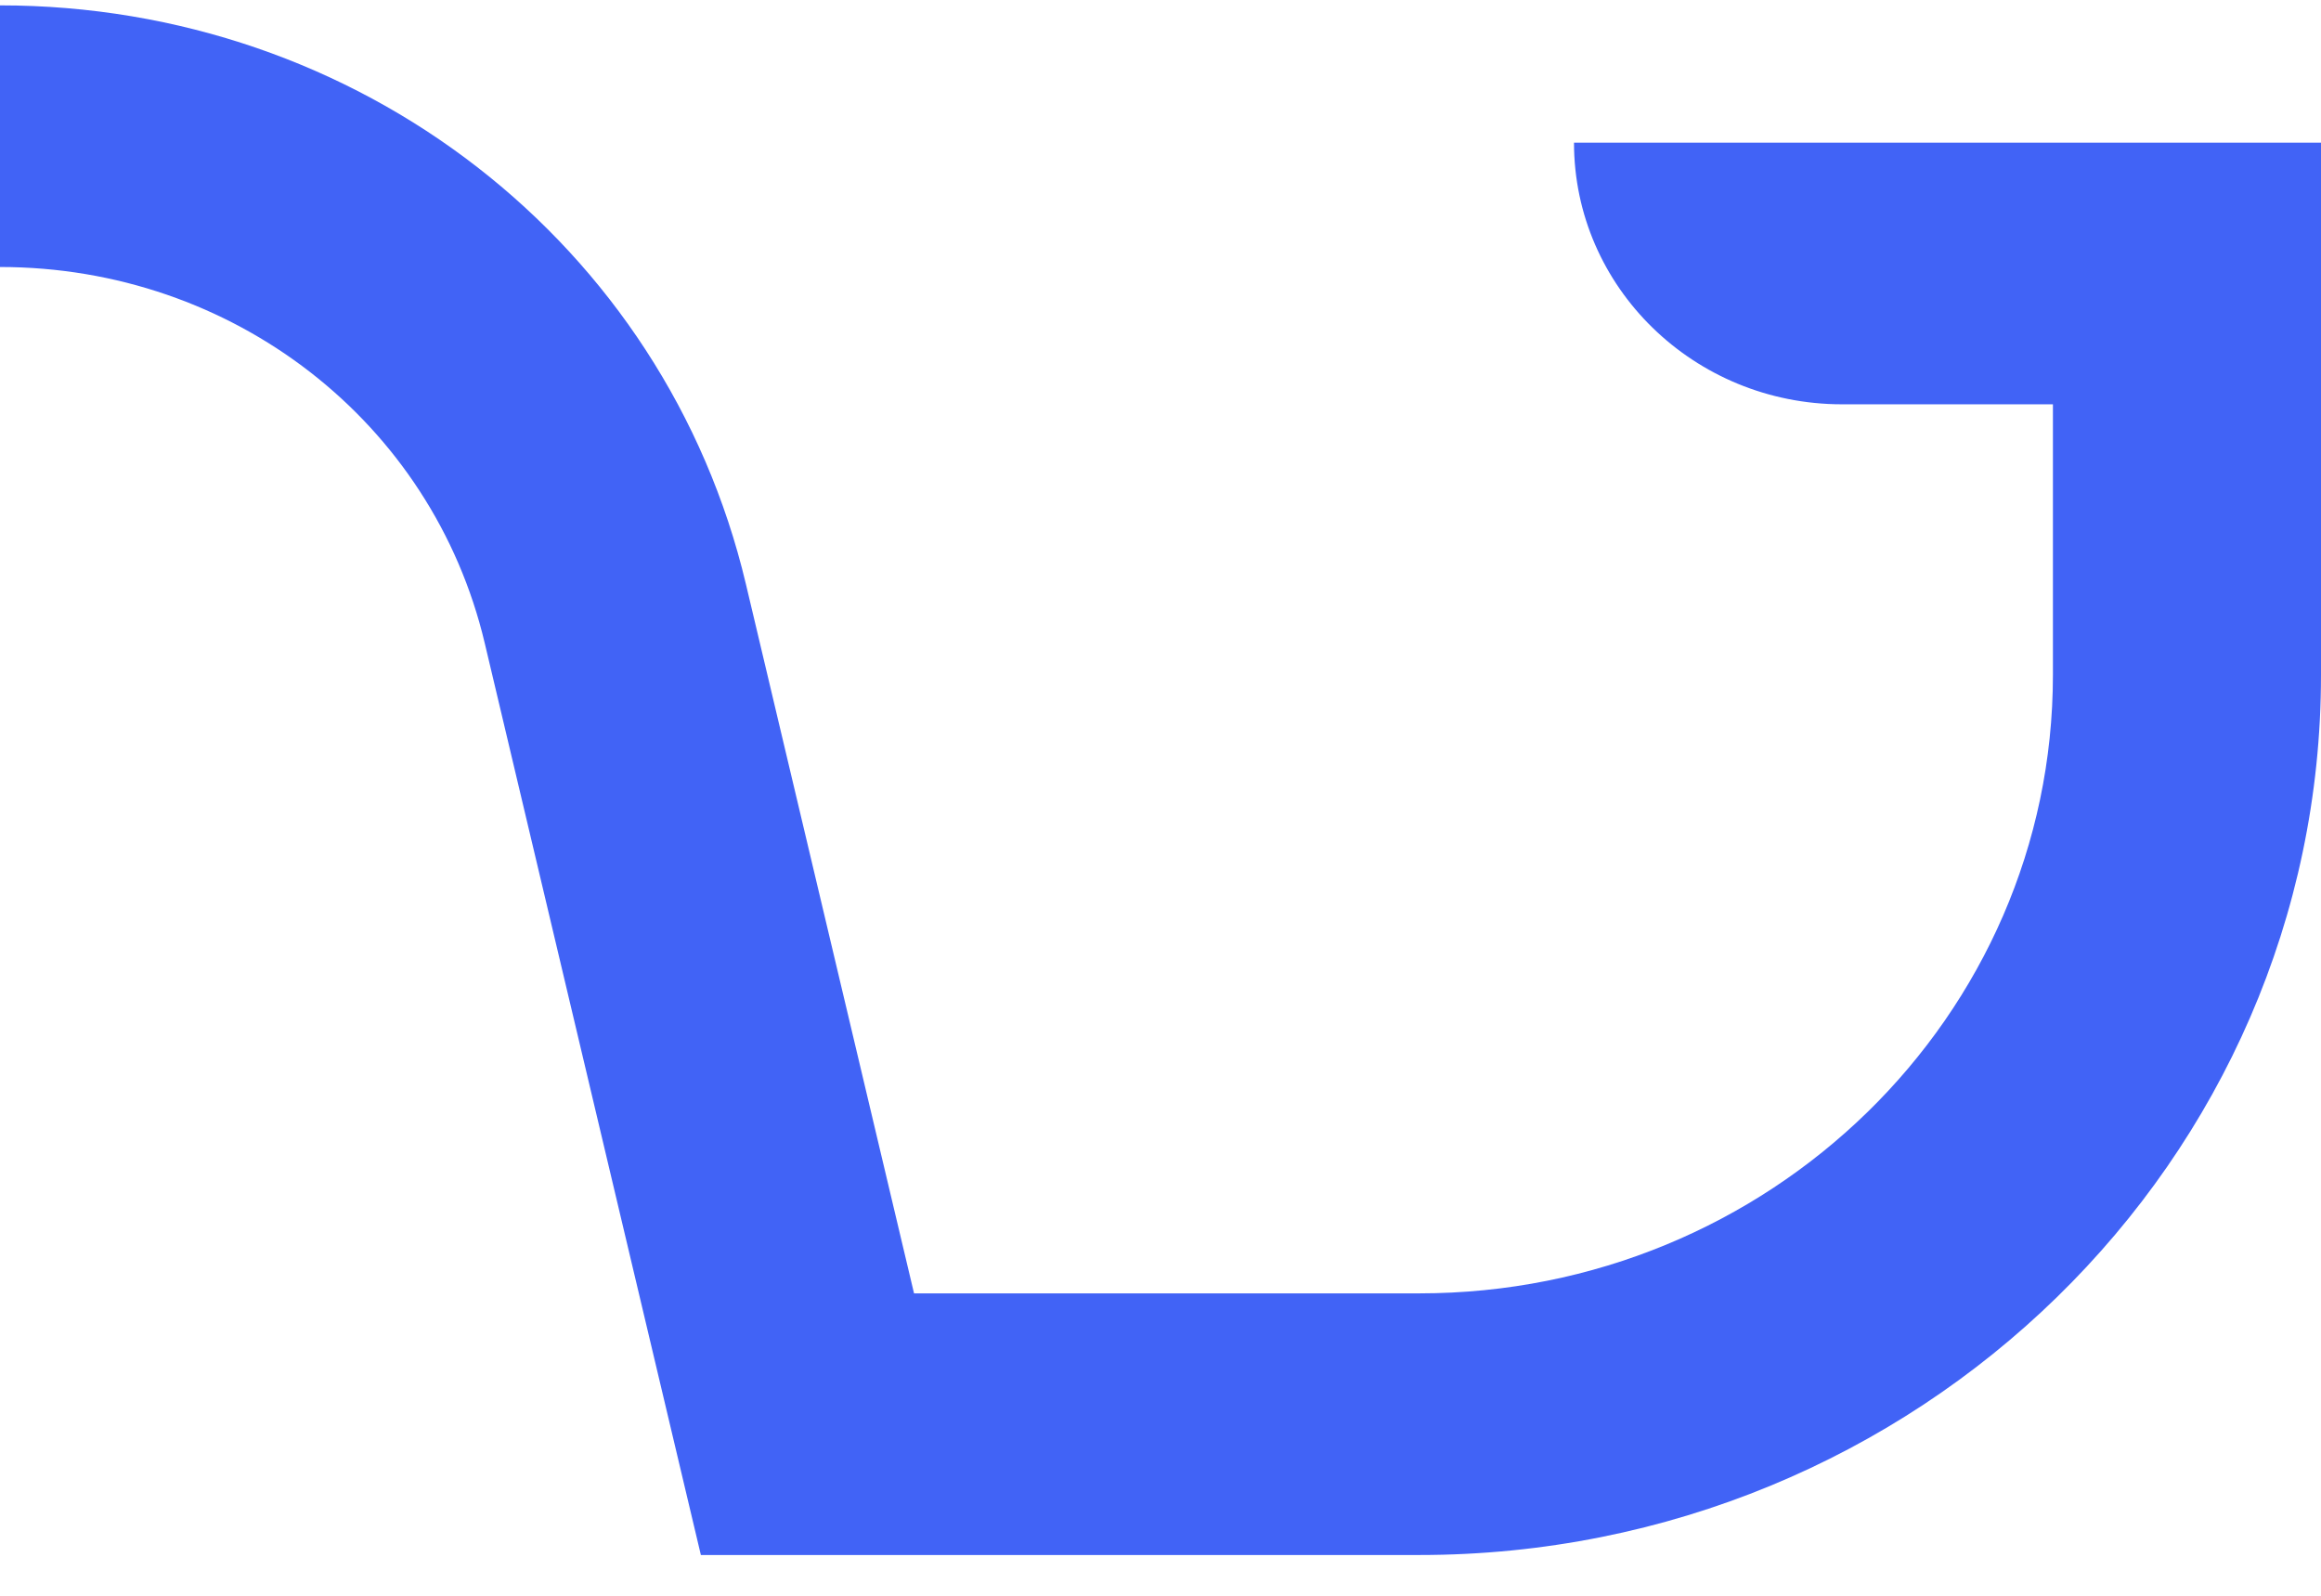 <svg width="32" height="22" viewBox="0 0 32 22" fill="none" xmlns="http://www.w3.org/2000/svg">
<path fill-rule="evenodd" clip-rule="evenodd" d="M19.568 21.438H9.663L6.683 8.866C5.959 5.813 3.211 3.681 0 3.681V0.074C4.941 0.074 9.17 3.355 10.284 8.053L12.602 17.831H19.568C24.393 17.831 28.304 14.013 28.304 9.304V5.574H25.397C23.356 5.574 21.701 3.959 21.701 1.967H32V9.304C32 16.005 26.434 21.438 19.568 21.438Z" fill="#4163F6"/>
</svg>
